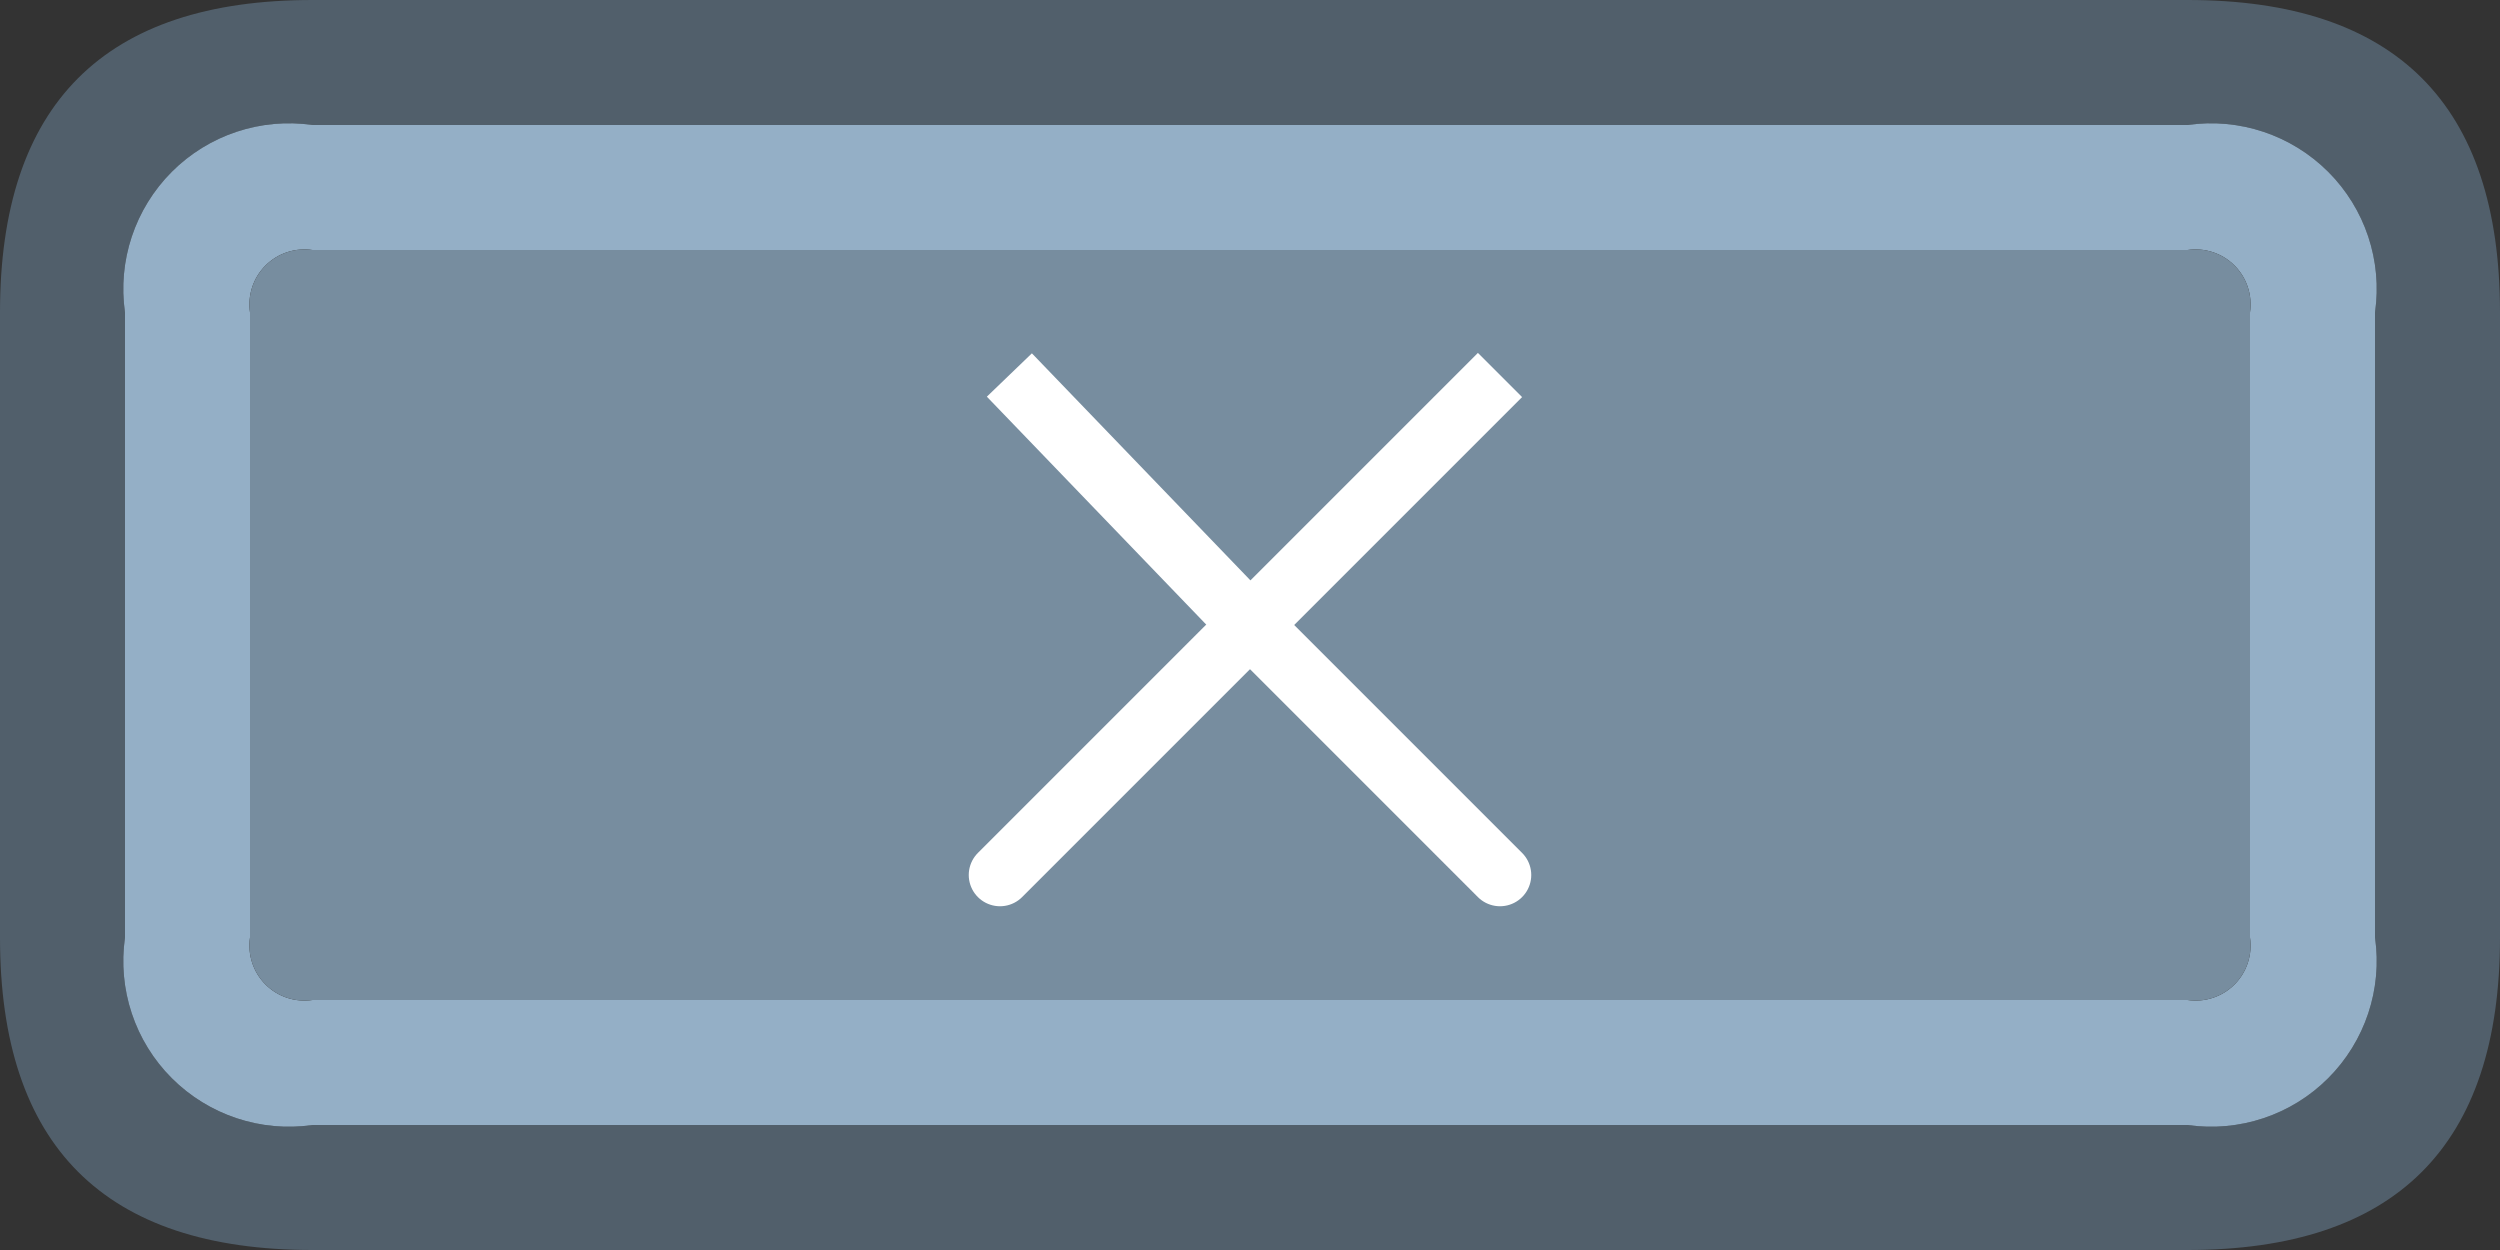 <svg version="1.1" xmlns="http://www.w3.org/2000/svg" xmlns:xlink="http://www.w3.org/1999/xlink" width="40" height="20" viewBox="0,0,40,20"><rect x="0" y="0" width="40" height="20" fill="#333333" stroke="none"/><g transform="translate(-326.5,-36.5)"><g data-paper-data="{&quot;isPaintingLayer&quot;:true}" fill-rule="nonzero" stroke-width="1" stroke-linejoin="miter" stroke-dasharray="" stroke-dashoffset="0" style="mix-blend-mode: normal"><path d="M328.5,41.5v10c-0.119,0.826 0.159,1.66 0.749,2.251c0.59,0.59 1.424,0.868 2.251,0.749h30c0.826,0.119 1.66,-0.159 2.251,-0.749c0.59,-0.59 0.868,-1.424 0.749,-2.251v-10c0.119,-0.826 -0.159,-1.66 -0.749,-2.251c-0.59,-0.59 -1.424,-0.868 -2.251,-0.749h-30c-0.826,-0.119 -1.66,0.159 -2.251,0.749c-0.59,0.59 -0.868,1.424 -0.749,2.251M331.5,36.5h30c3.333,0 5,1.667 5,5v10c0,3.333 -1.667,5 -5,5h-30c-3.333,0 -5,-1.667 -5,-5v-10c0,-3.333 1.667,-5 5,-5" fill="#515f6b" stroke="none" stroke-linecap="butt" stroke-miterlimit="10"/><path d="M330.5,41.5v10c-0.041,0.276 0.051,0.555 0.248,0.752c0.197,0.197 0.476,0.289 0.752,0.248h30c0.276,0.041 0.555,-0.051 0.752,-0.248c0.197,-0.197 0.289,-0.476 0.248,-0.752v-10c0.041,-0.276 -0.051,-0.555 -0.248,-0.752c-0.197,-0.197 -0.476,-0.289 -0.752,-0.248h-30c-0.276,-0.041 -0.555,0.051 -0.752,0.248c-0.197,0.197 -0.289,0.476 -0.248,0.752M328.5,41.5c-0.119,-0.826 0.159,-1.66 0.749,-2.251c0.59,-0.59 1.424,-0.868 2.251,-0.749h30c0.826,-0.119 1.66,0.159 2.251,0.749c0.59,0.59 0.868,1.424 0.749,2.251v10c0.119,0.826 -0.159,1.66 -0.749,2.251c-0.59,0.59 -1.424,0.868 -2.251,0.749h-30c-0.826,0.119 -1.66,-0.159 -2.251,-0.749c-0.59,-0.59 -0.868,-1.424 -0.749,-2.251v-10" fill="#94afc6" stroke="none" stroke-linecap="butt" stroke-miterlimit="10"/><path d="M330.5,41.5c-0.041,-0.276 0.051,-0.555 0.248,-0.752c0.197,-0.197 0.476,-0.289 0.752,-0.248h30c0.276,-0.041 0.555,0.051 0.752,0.248c0.197,0.197 0.289,0.476 0.248,0.752v10c0.041,0.276 -0.051,0.555 -0.248,0.752c-0.197,0.197 -0.476,0.289 -0.752,0.248h-30c-0.276,0.041 -0.555,-0.051 -0.752,-0.248c-0.197,-0.197 -0.289,-0.476 -0.248,-0.752v-10" fill="#778d9f" stroke="none" stroke-linecap="butt" stroke-miterlimit="10"/><path d="M350.5,42.5l-4,4M342.65,42.5l3.85,4" fill="none" stroke="#ffffff" stroke-linecap="butt" stroke-miterlimit="3"/><path d="M350.5,50.5l-4,-4M342.5,50.5l4,-4" fill="none" stroke="#ffffff" stroke-linecap="round" stroke-miterlimit="3"/></g></g></svg>